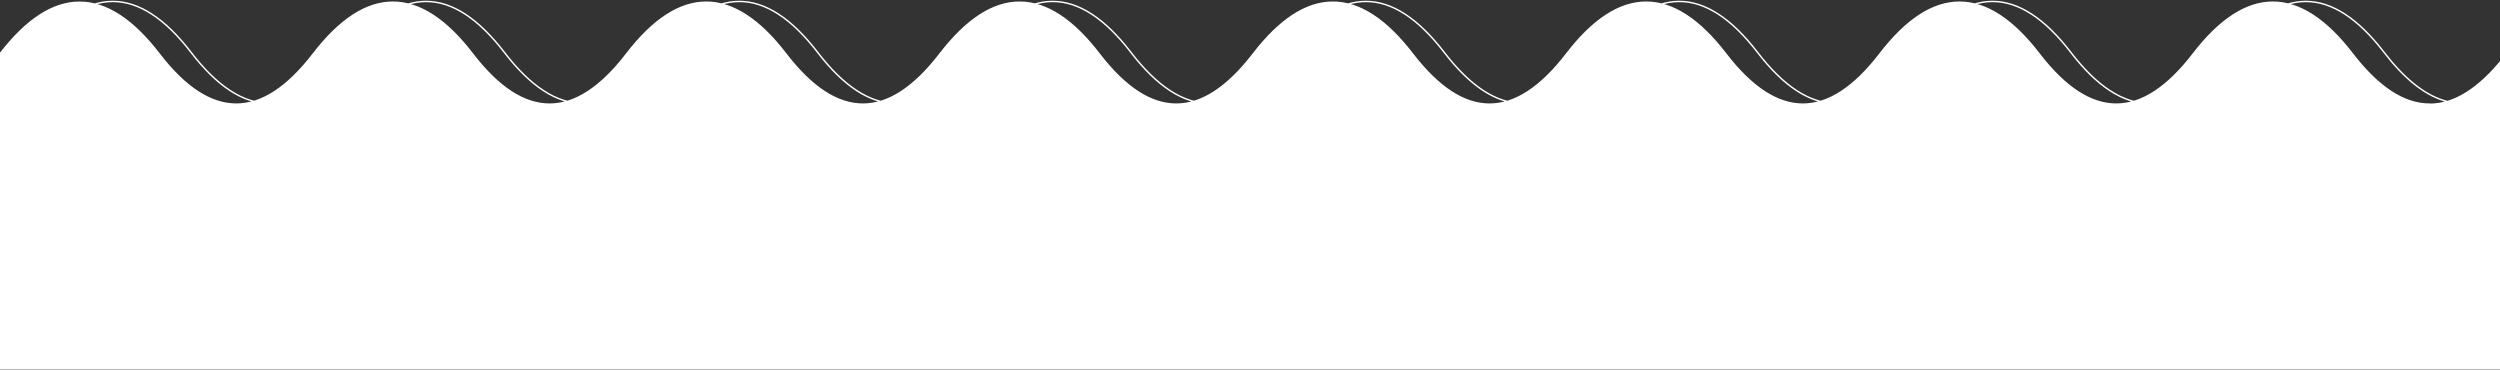 <svg id="Layer_1" data-name="Layer 1" xmlns="http://www.w3.org/2000/svg" viewBox="0 0 1728 256"><rect x="0" y="0" width="1728" height="256" fill="#333333" stroke="none"/><defs><style>.cls-1{fill:#fff;}.cls-2{fill:none;stroke:#fff;stroke-miterlimit:10;}</style></defs><path class="cls-1" d="M1730,40.59c-17.07,21.13-34,31.45-50.64,31.45-17.55,0-35.31-11.41-53.29-34.82-18.11-23.58-36.45-35.66-55-35.66s-36.88,12.08-55,35.66c-18,23.4-35.73,34.82-53.29,34.82s-35.31-11.41-53.29-34.82c-18.12-23.58-36.45-35.66-55-35.66s-36.88,12.08-55,35.66c-18,23.4-35.74,34.82-53.29,34.82s-35.31-11.41-53.29-34.82c-18.12-23.58-36.45-35.66-55-35.66s-36.88,12.08-55,35.66c-18,23.41-35.74,34.82-53.29,34.82S994.3,60.63,976.34,37.22c-18.13-23.58-36.46-35.66-55-35.66s-36.82,12.08-55,35.66C848.35,60.63,830.59,72,813,72s-35.32-11.41-53.28-34.82c-18.13-23.58-36.46-35.66-55-35.66s-36.82,12.08-55,35.66C631.77,60.63,614,72,596.46,72s-35.32-11.41-53.28-34.82c-18.13-23.58-36.47-35.66-55-35.66s-36.87,12.08-55,35.66C415.19,60.63,397.43,72,379.87,72s-35.31-11.41-53.28-34.82c-18.12-23.58-36.46-35.66-55-35.66s-36.82,12.08-55,35.66C198.6,60.63,180.85,72,163.29,72S128,60.63,110,37.22C91.88,13.64,73.55,1.56,55,1.56S18.13,13.64,0,37.22V255H1730Z"/><path class="cls-2" d="M23.82,36.24q54.13-70.48,108.27,0t108.28,0q54.13-70.48,108.27,0t108.27,0q54.15-70.48,108.28,0t108.27,0q54.13-70.48,108.27,0t108.28,0q54.13-70.48,108.27,0t108.27,0q54.15-70.48,108.28,0t108.27,0q54.14-70.48,108.28,0t108.27,0q54.13-70.48,108.27,0,41,53.43,82.08,25.85m-50.64,10c16.69,0,33.57-10.32,50.64-31.45V255H0V37.22C18.13,13.64,36.45,1.56,55,1.56s36.88,12.08,55,35.66C128,60.63,145.74,72,163.29,72s35.31-11.41,53.29-34.82c18.18-23.58,36.45-35.66,55-35.66s36.89,12.08,55,35.66C344.56,60.63,362.32,72,379.87,72s35.32-11.41,53.29-34.82c18.13-23.58,36.45-35.66,55-35.66s36.89,12.08,55,35.66C561.14,60.63,578.9,72,596.46,72s35.31-11.41,53.28-34.82c18.19-23.58,36.46-35.66,55-35.66s36.88,12.08,55,35.66C777.72,60.63,795.48,72,813,72s35.31-11.41,53.29-34.82c18.18-23.58,36.45-35.66,55-35.66s36.88,12.08,55,35.66c18,23.41,35.72,34.82,53.28,34.82s35.31-11.41,53.29-34.82c18.12-23.58,36.45-35.66,55-35.66s36.88,12.08,55,35.66c18,23.41,35.74,34.82,53.29,34.82s35.31-11.42,53.29-34.82c18.12-23.58,36.45-35.66,55-35.66s36.88,12.08,55,35.66c18,23.41,35.74,34.82,53.29,34.82s35.32-11.42,53.29-34.82c18.12-23.58,36.45-35.66,55-35.66s36.89,12.08,55,35.66C1644.05,60.63,1661.81,72,1679.36,72Z"/></svg>